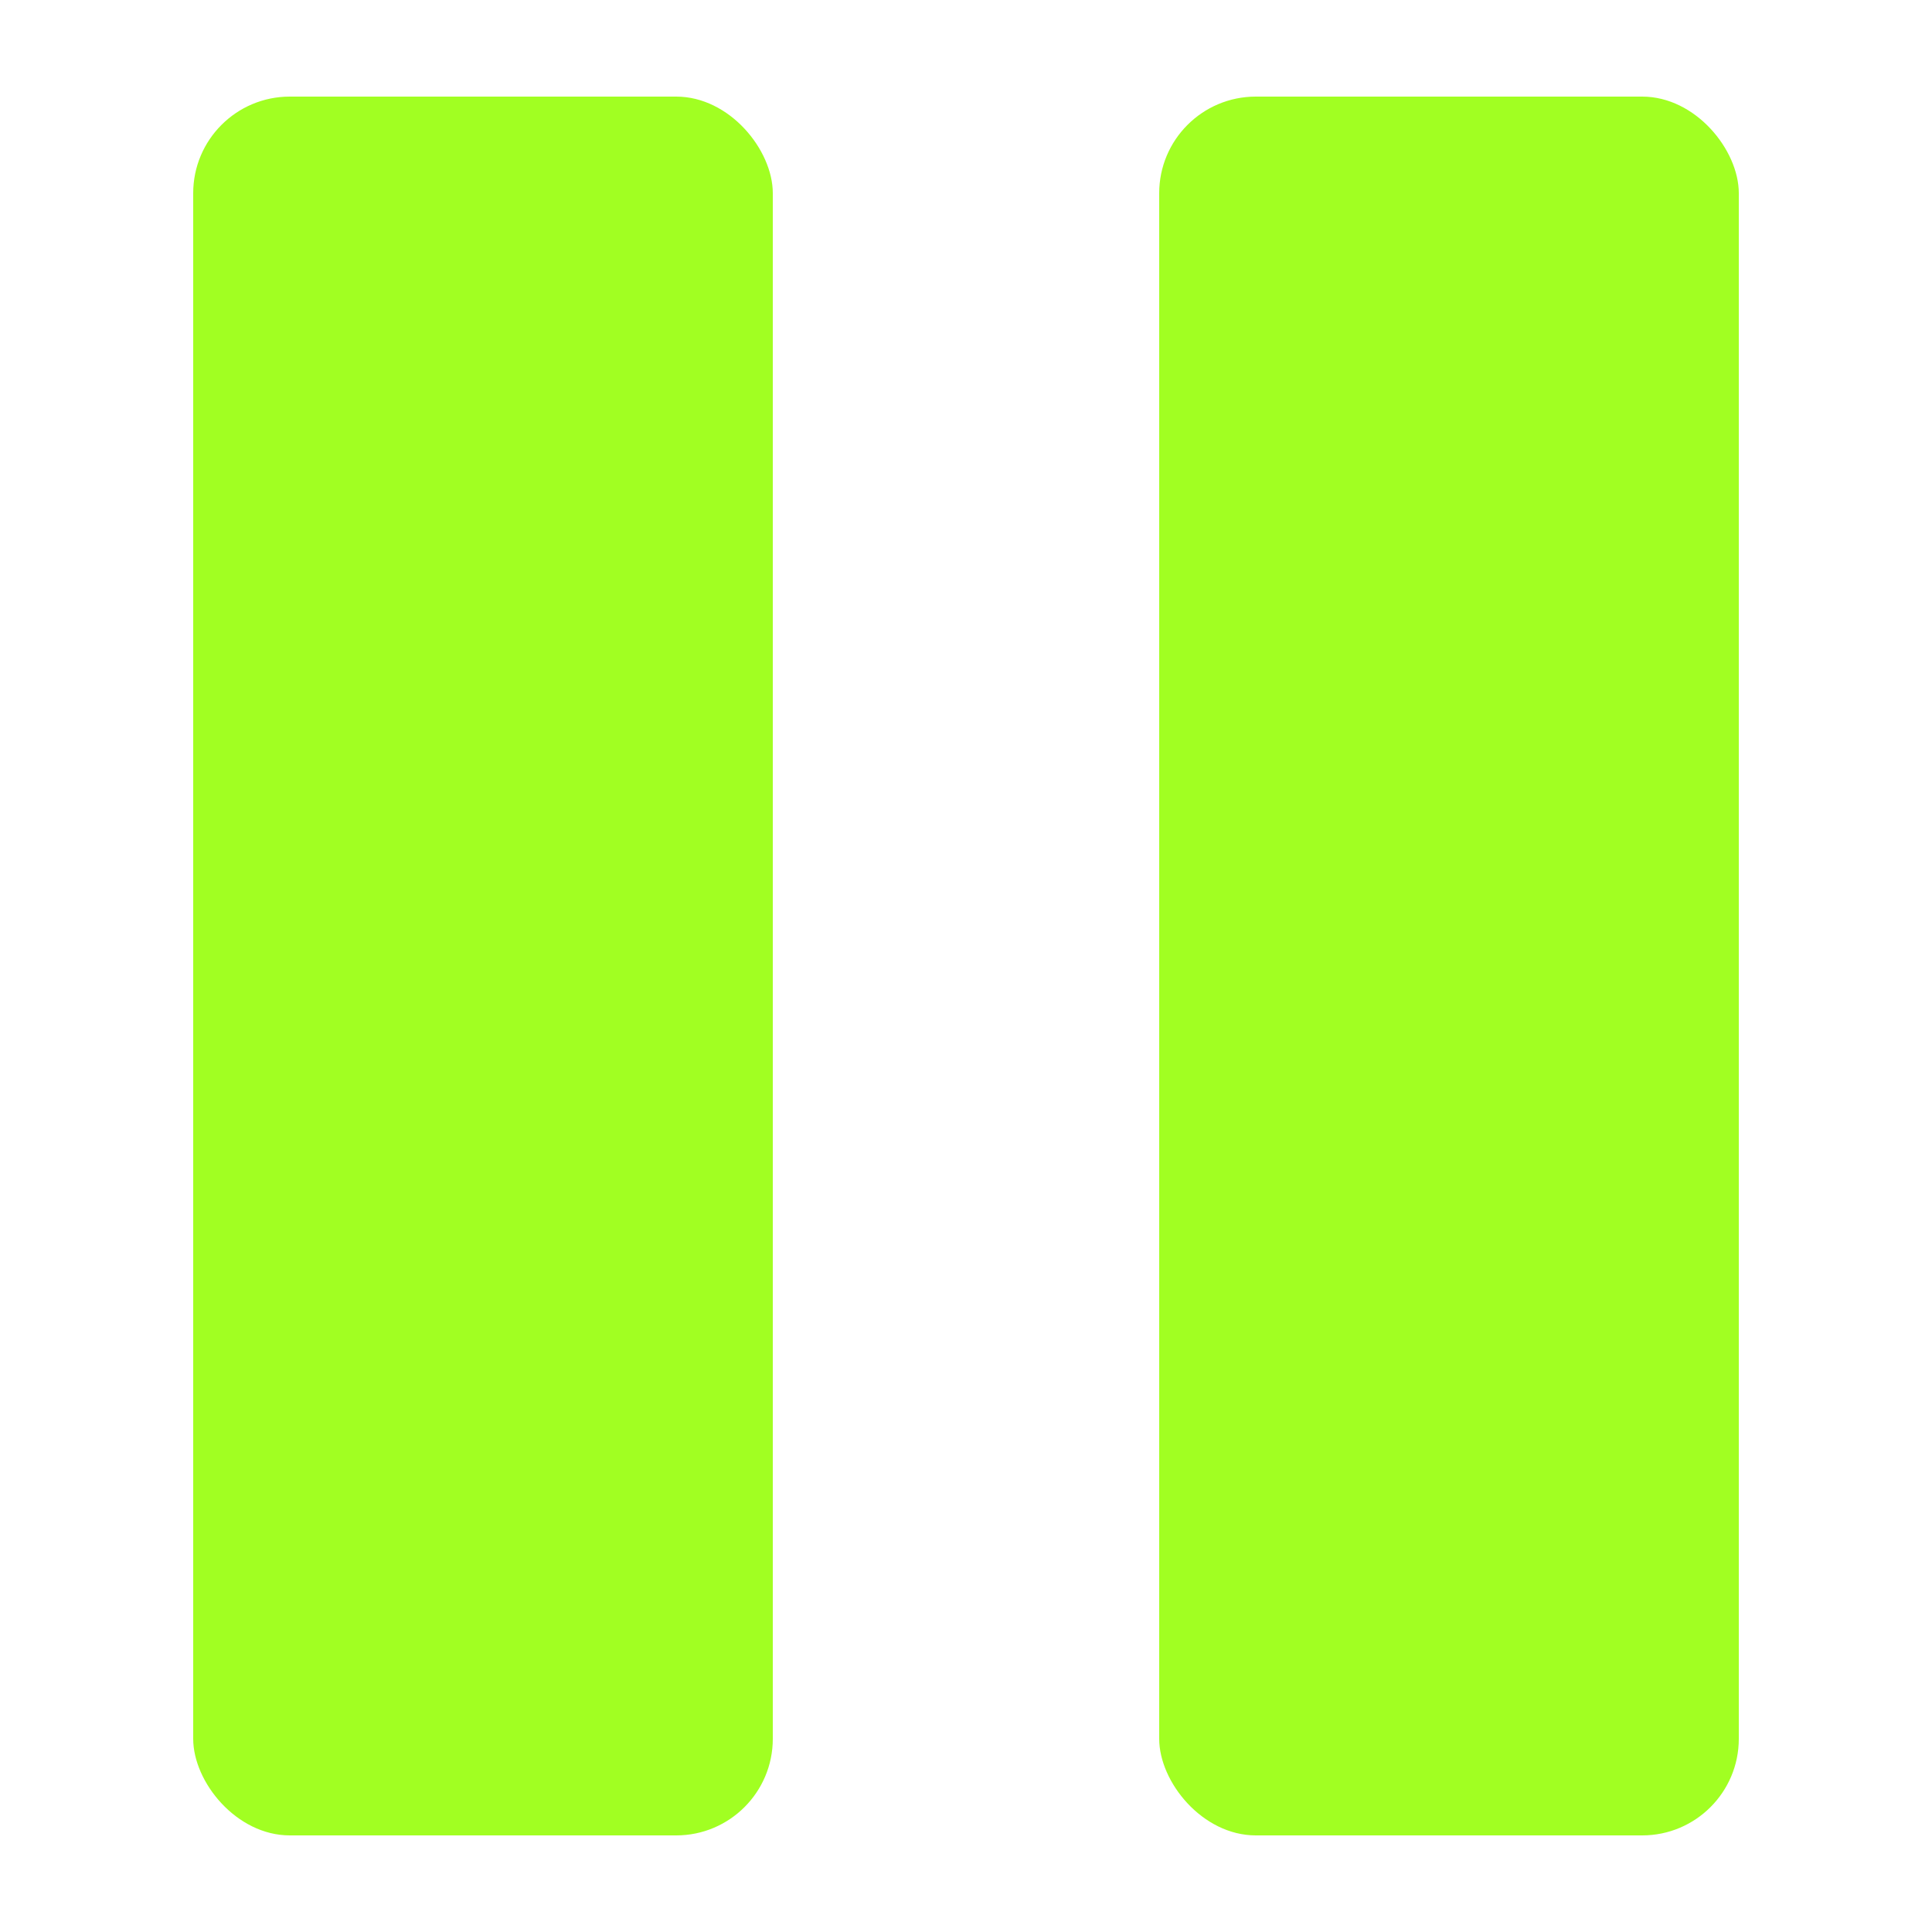 <svg xmlns="http://www.w3.org/2000/svg" viewBox="0 0 100 100"><defs><style>.cls-1{fill:#a1ff22;}.cls-2{fill:none;}</style></defs><g id="레이어_2" data-name="레이어 2"><g id="레이어_1-2" data-name="레이어 1"><rect class="cls-1" x="10" y="5" width="30" height="90" rx="5"/><rect class="cls-1" x="60" y="5" width="30" height="90" rx="5"/><rect class="cls-2" width="100" height="100"/></g></g></svg>